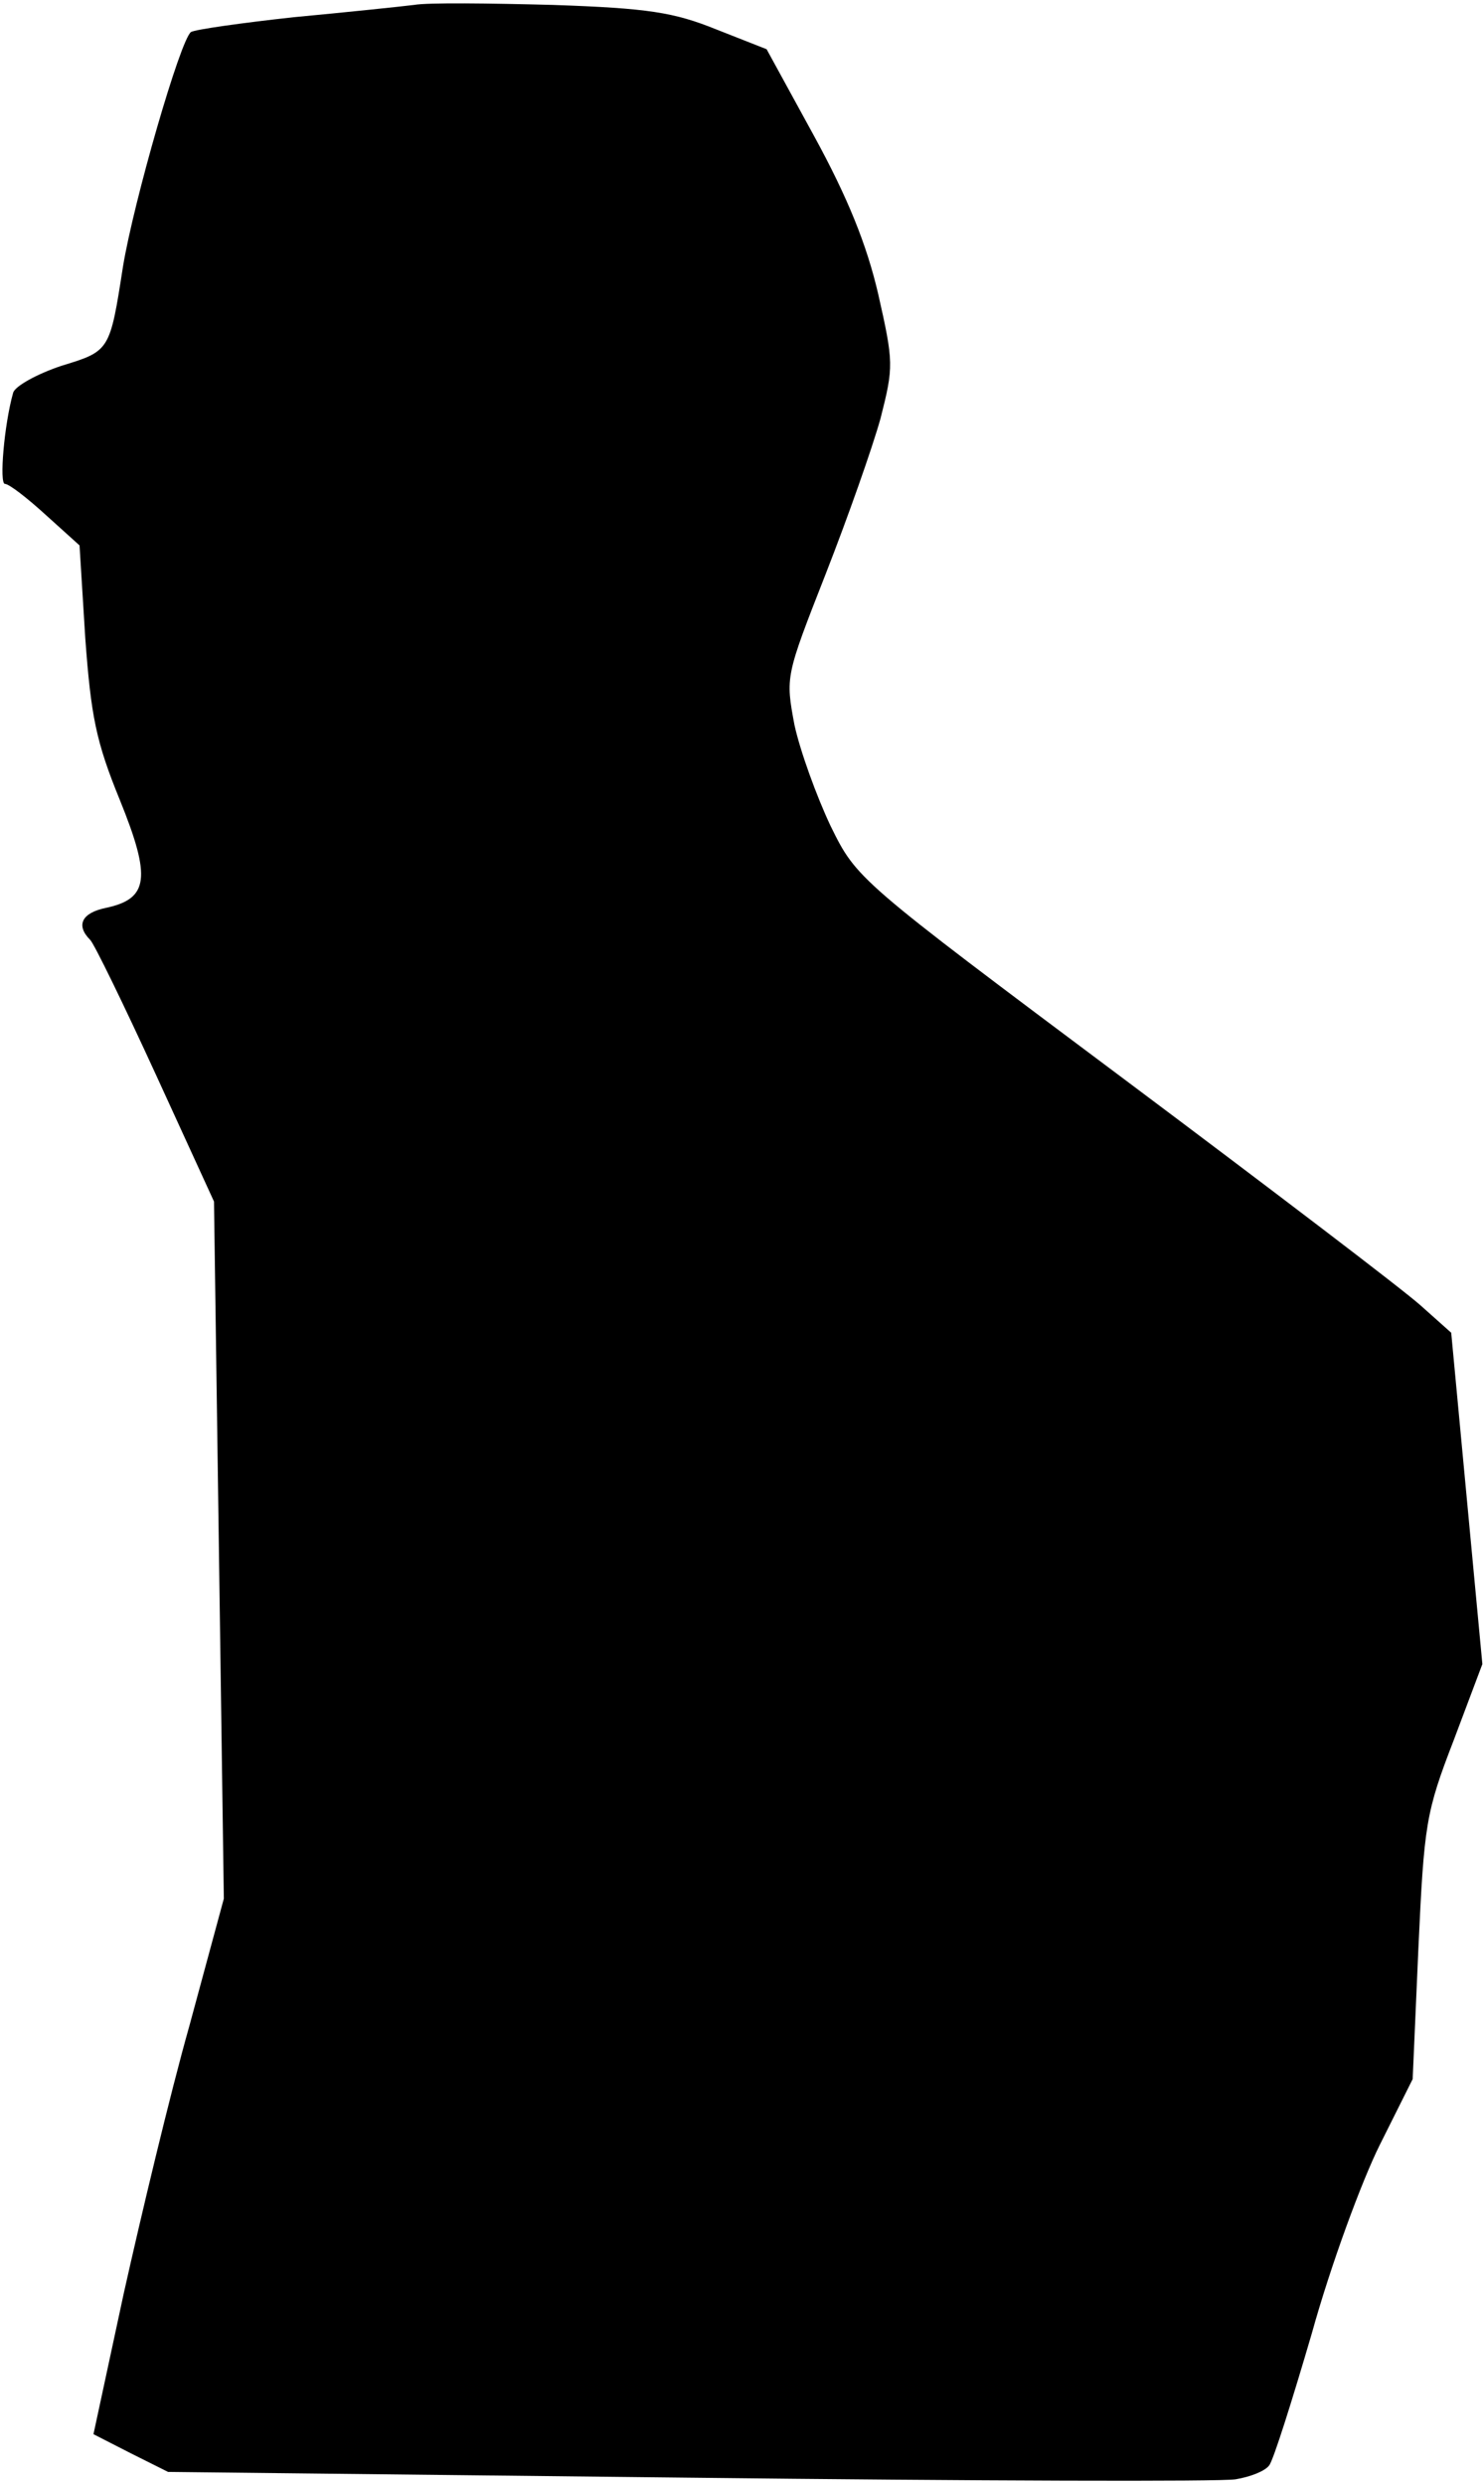 <?xml version="1.0" standalone="no"?>
<!DOCTYPE svg PUBLIC "-//W3C//DTD SVG 20010904//EN"
 "http://www.w3.org/TR/2001/REC-SVG-20010904/DTD/svg10.dtd">
<svg version="1.0" xmlns="http://www.w3.org/2000/svg"
 width="181pt" height="303pt" viewBox="0 0 181 303"
 preserveAspectRatio="xMidYMid meet">
<g transform="translate(0,303) scale(0.1,-0.1)"
fill="#000000" stroke="none">
<path fill="#000000" stroke="none" d="M505 3024 c-16 -2 -83 -9 -147 -15 -64
-7 -120 -15 -125 -18 -13 -9 -70 -207 -83 -286 -16 -103 -16 -103 -75 -121
-30 -10 -57 -25 -59 -33 -11 -39 -17 -111 -10 -111 5 0 27 -17 50 -38 l41 -37
7 -113 c7 -95 13 -126 42 -197 39 -96 35 -121 -17 -132 -29 -6 -37 -21 -19
-39 5 -5 41 -79 80 -164 l71 -155 6 -425 6 -425 -42 -155 c-24 -85 -59 -232
-80 -326 l-37 -172 45 -23 46 -23 635 -7 c349 -4 649 -5 667 -2 18 3 36 10 41
17 5 6 28 79 52 161 23 83 61 186 83 230 l40 80 7 160 c7 151 9 165 43 253
l35 93 -19 202 -19 202 -37 33 c-21 19 -184 143 -363 277 -325 243 -325 243
-357 308 -17 36 -37 91 -44 123 -11 59 -11 59 38 184 27 69 57 154 67 190 16
63 16 68 -3 152 -14 60 -37 117 -78 192 l-58 106 -61 24 c-52 21 -83 26 -200
30 -77 2 -152 3 -169 0z"/>
</g>
</svg>
